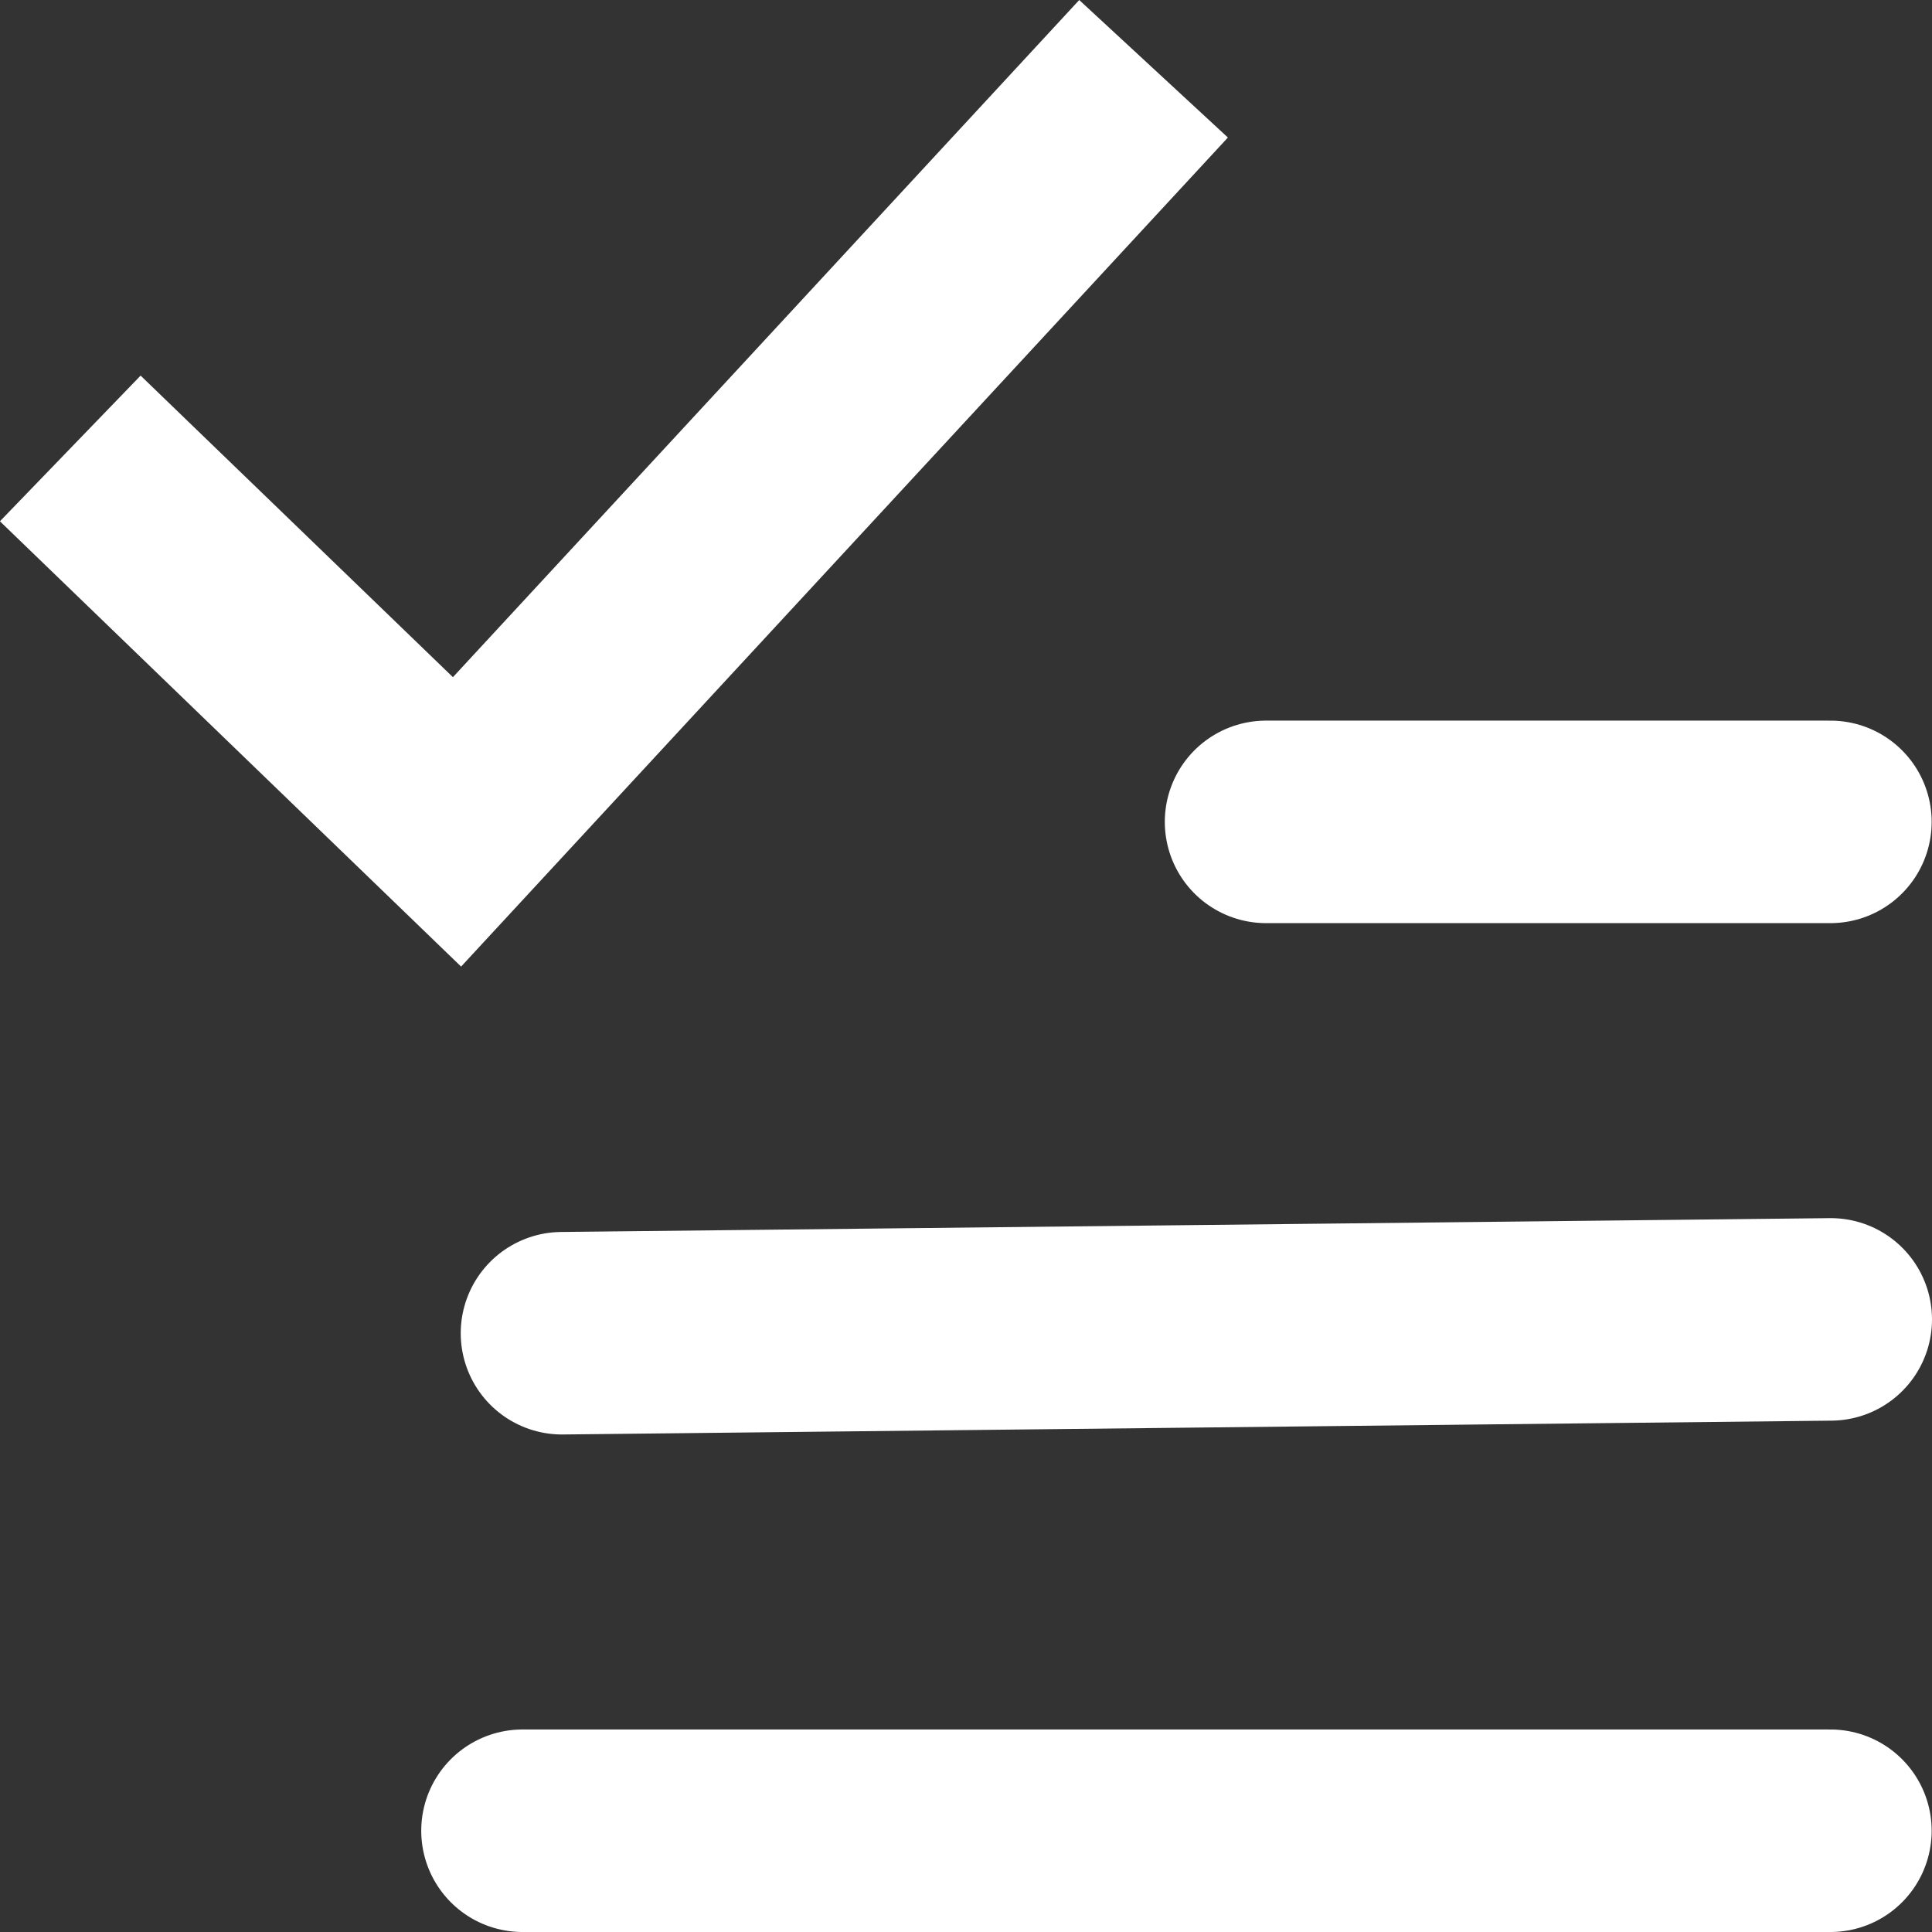 <svg xmlns="http://www.w3.org/2000/svg" viewBox="0 0 57.24 57.24"><rect x="0" y="0" width="57.24" height="57.24" fill="#333333" stroke="none"/><defs><style>.cls-1{fill:#fff;stroke-linecap:round;}.cls-1,.cls-2{stroke:#fff;stroke-miterlimit:10;stroke-width:6px;}.cls-2{fill:none;stroke-linecap:square;}</style></defs><g id="Calque_2" data-name="Calque 2"><g id="Calque_1-2" data-name="Calque 1"><line class="cls-1" x1="37.51" y1="24.35" x2="54.23" y2="24.35"/><line class="cls-1" x1="16.65" y1="39.5" x2="54.24" y2="39.09"/><line class="cls-1" x1="15.48" y1="54.24" x2="54.23" y2="54.24"/><polyline class="cls-2" points="4.24 15.37 13.54 24.35 32.14 4.24"/></g></g></svg>